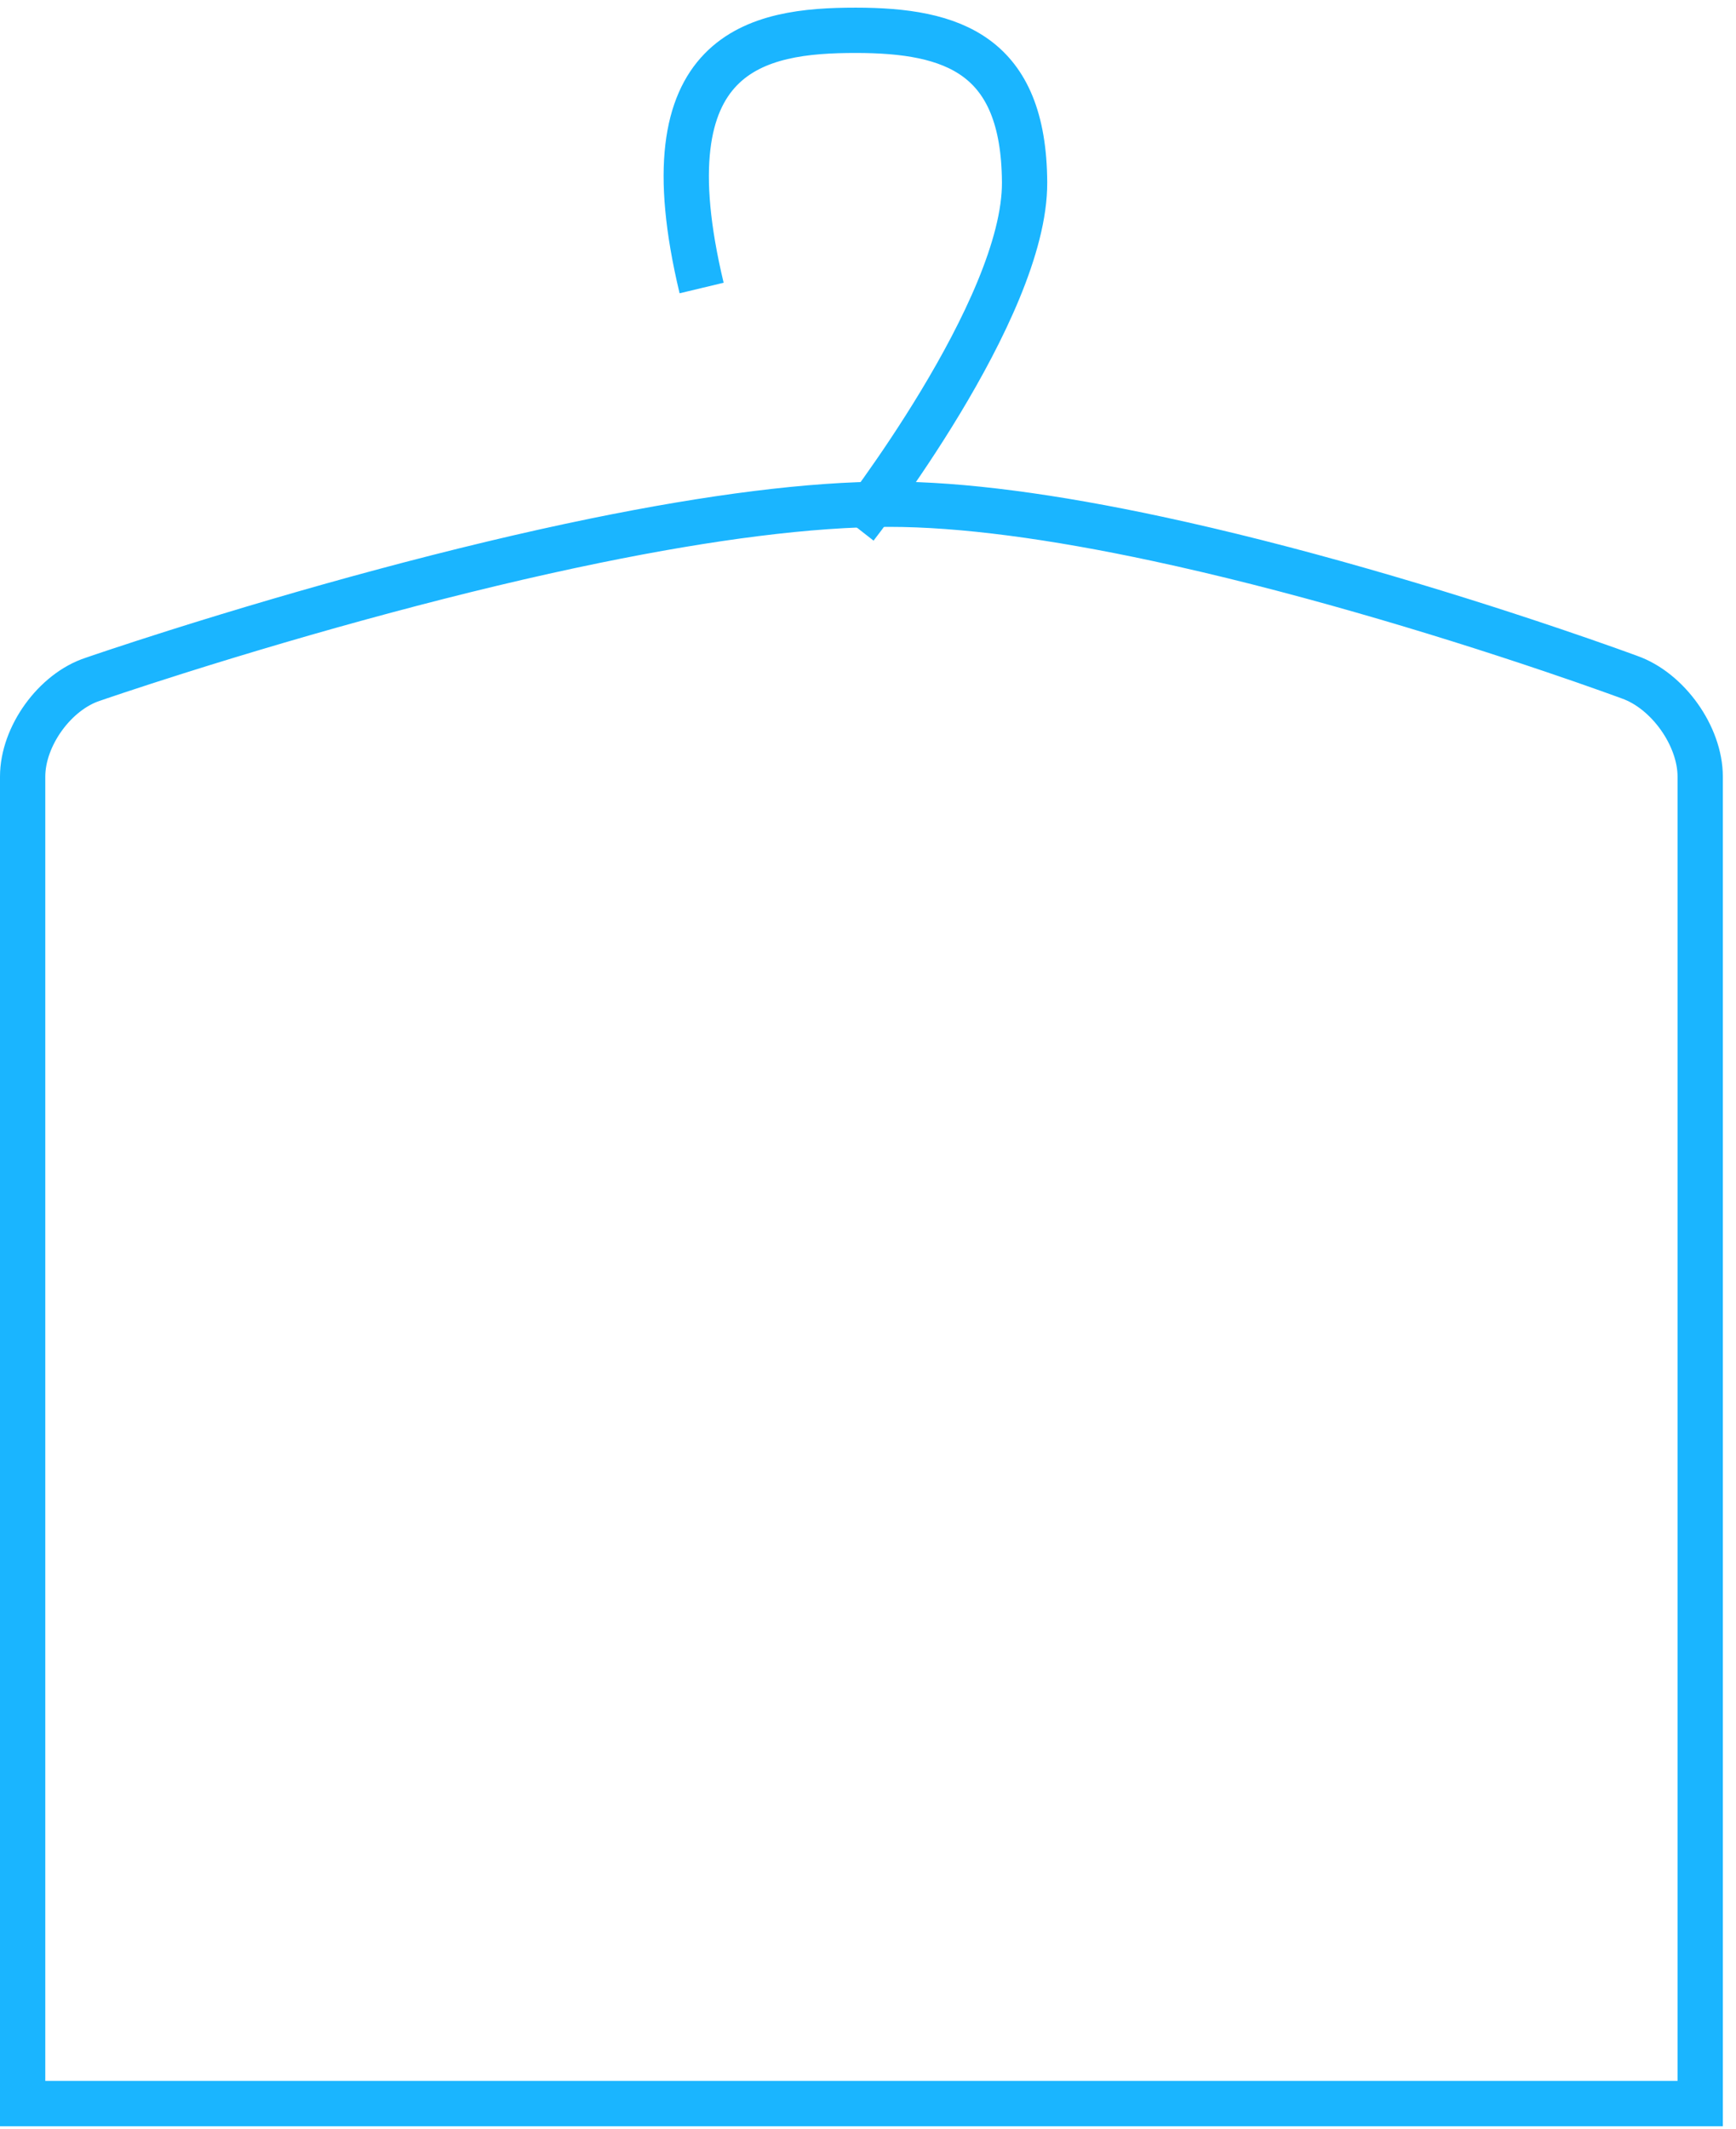 <svg width="115px" height="141px" viewBox="0 0 115 141" version="1.1" xmlns="http://www.w3.org/2000/svg" xmlns:xlink="http://www.w3.org/1999/xlink">
    <!-- Generator: Sketch 48.2 (47327) - http://www.bohemiancoding.com/sketch -->
    <desc>Created with Sketch.</desc>
    <defs></defs>
    <g id="Order-Page" stroke="none" stroke-width="1" fill="none" fill-rule="evenodd">
        <g id="Desktop-HD" transform="translate(-499, -232)" stroke="#1AB5FF" stroke-width="3">
            <g id="Dry-Clean" transform="translate(499, 234)">
                <path d="M1.5,137.305 L112.628,137.305 L112.628,49.429 C112.628,46.752 110.494,43.74 107.942,42.843 C107.884,42.822 107.769,42.779 107.597,42.717 C107.31,42.612 106.973,42.491 106.589,42.354 C105.489,41.962 104.232,41.525 102.838,41.054 C98.855,39.708 94.585,38.362 90.199,37.106 C85.52,35.766 80.982,34.609 76.693,33.689 C69.755,32.201 63.732,31.391 58.907,31.391 C53.68,31.391 47.085,32.243 39.451,33.803 C34.971,34.719 30.236,35.858 25.352,37.17 C20.626,38.439 16.017,39.8 11.712,41.16 C10.206,41.636 8.847,42.078 7.656,42.474 C7.24,42.613 6.875,42.735 6.565,42.841 C6.379,42.904 6.253,42.947 6.162,42.979 C3.635,43.798 1.5,46.755 1.5,49.429 L1.5,137.305 Z" id="Rectangle-7"></path>
                <path d="M56.686,32.879 C56.686,32.879 67.921,18.518 67.873,10.074 C67.824,1.629 63.152,0.007 56.686,0.007 C50.22,0.007 42.692,1.268 46.478,17.074" id="Path-12"></path>
            </g>
        </g>
    </g>
</svg>